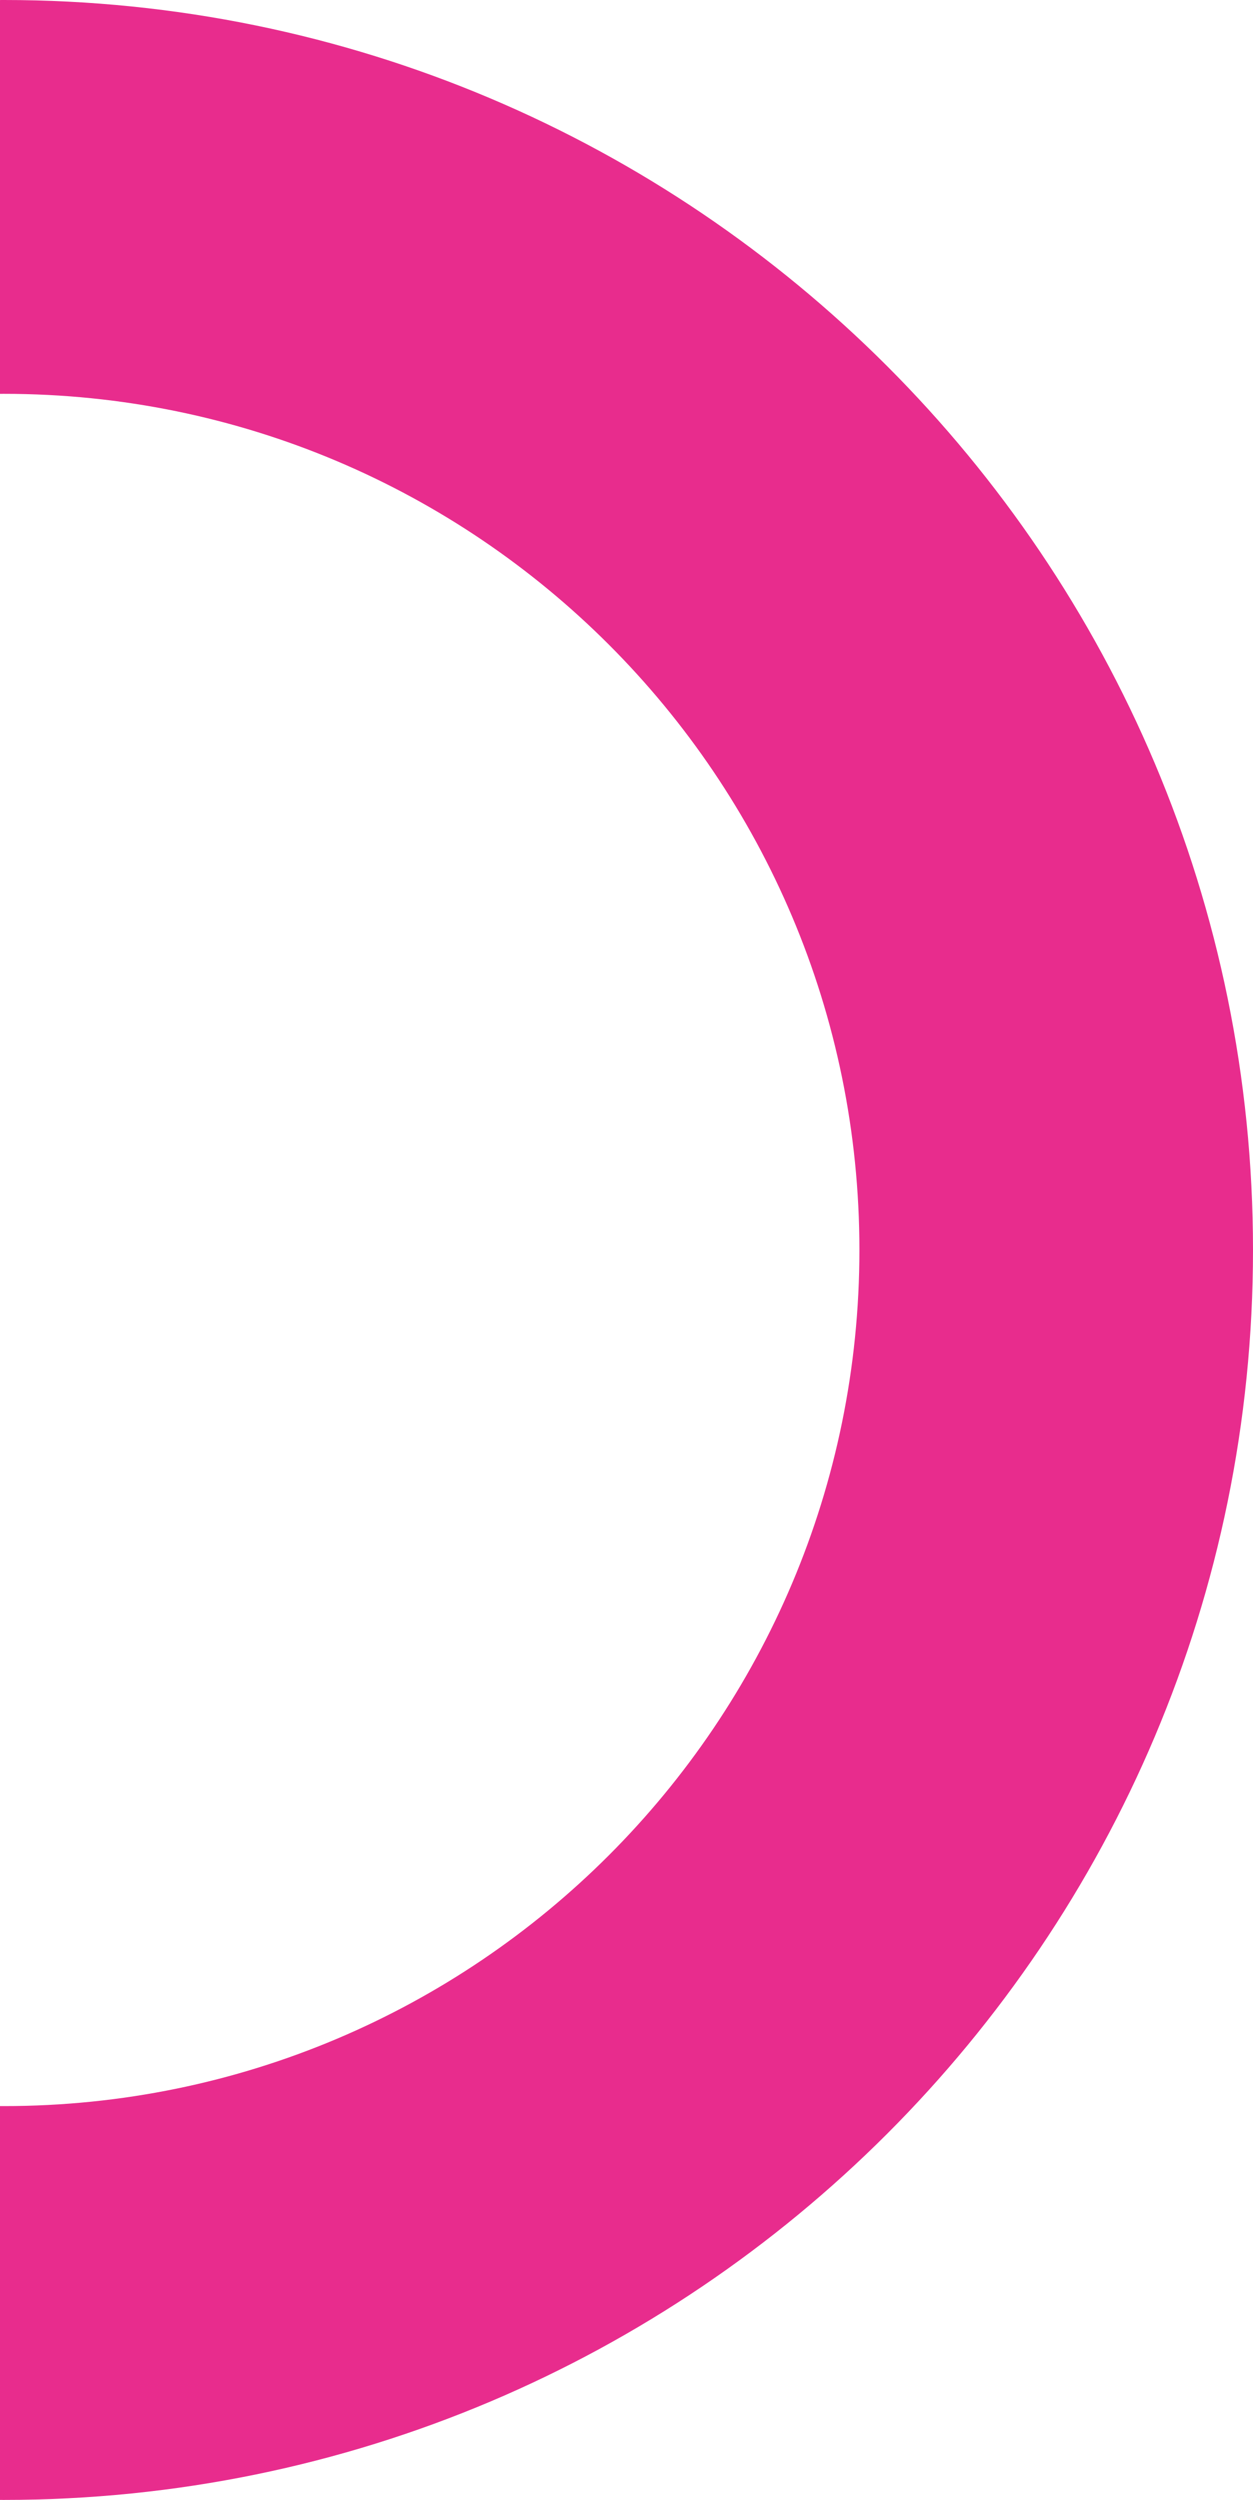 <svg width="165" height="329" viewBox="0 0 165 329" fill="none" xmlns="http://www.w3.org/2000/svg">
<path d="M165 164.5C165 255.351 91.351 329 0.5 329C-90.351 329 -164 255.351 -164 164.5C-164 73.649 -90.351 0 0.5 0C91.351 0 165 73.649 165 164.5ZM-112.171 164.5C-112.171 226.727 -61.727 277.171 0.5 277.171C62.727 277.171 113.171 226.727 113.171 164.5C113.171 102.273 62.727 51.829 0.5 51.829C-61.727 51.829 -112.171 102.273 -112.171 164.5Z" fill="#E82C8D"/>
</svg>
